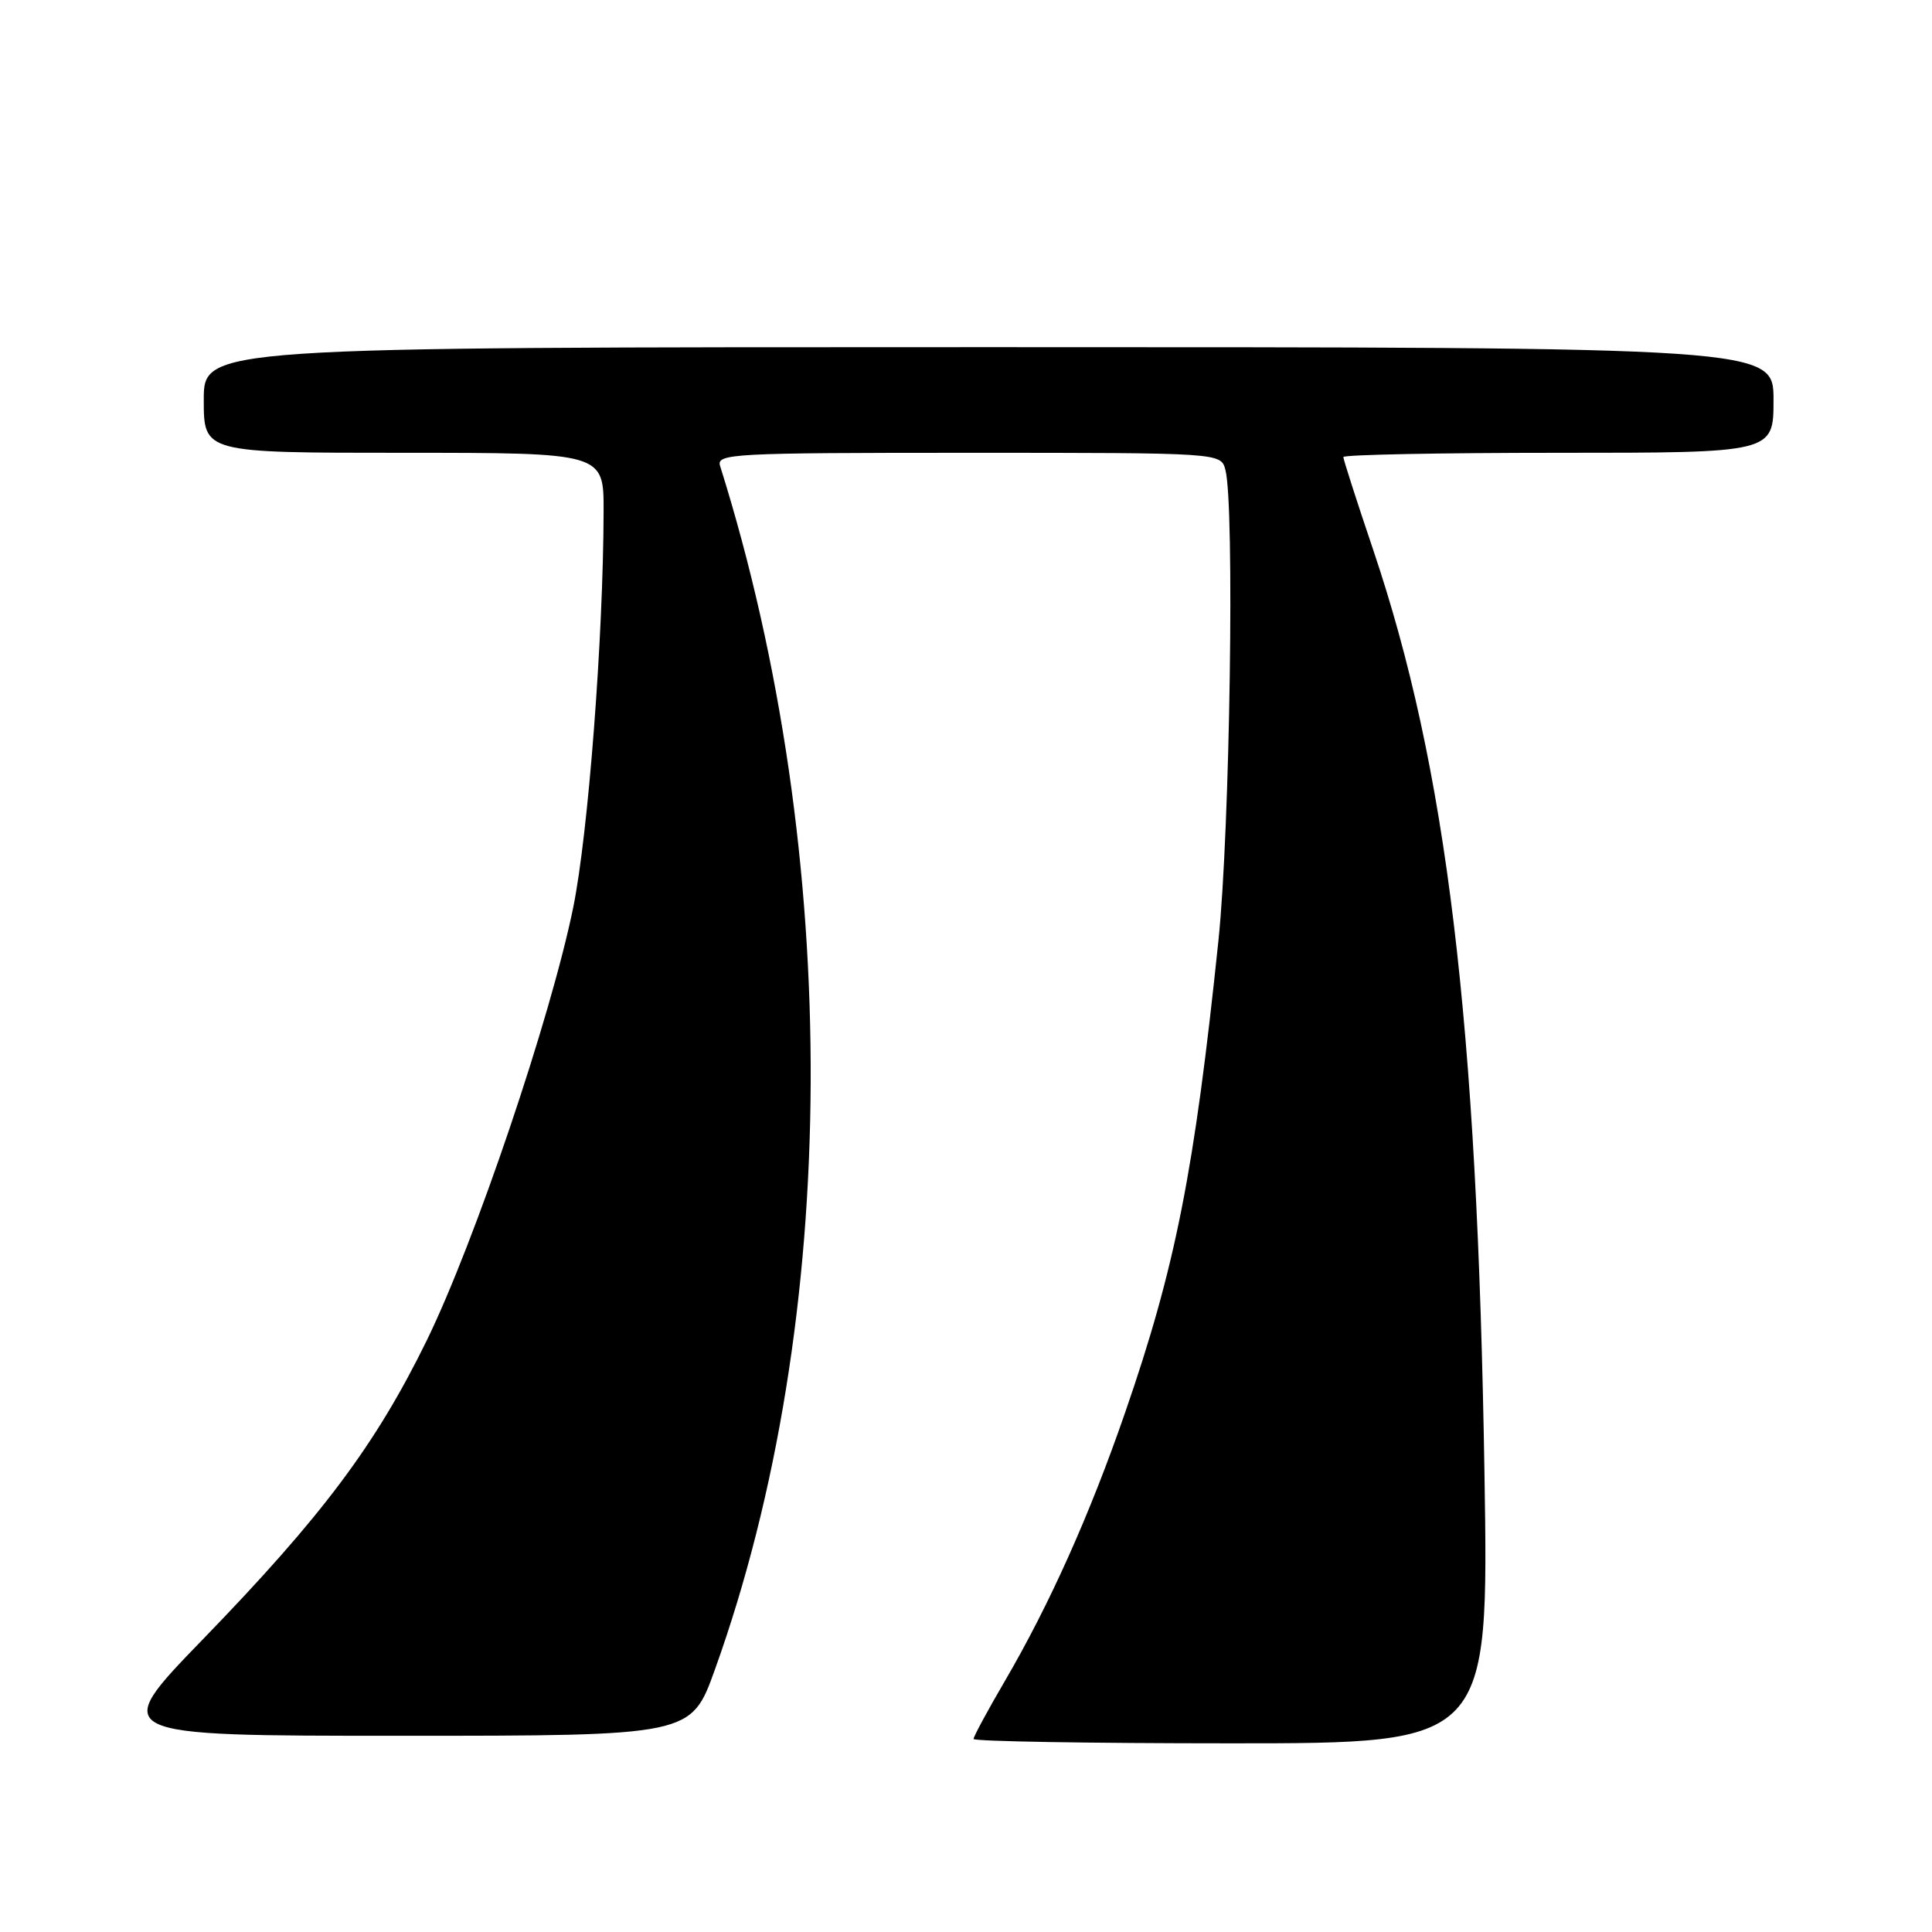 <?xml version="1.0" encoding="UTF-8" standalone="no"?>
<!DOCTYPE svg PUBLIC "-//W3C//DTD SVG 1.1//EN" "http://www.w3.org/Graphics/SVG/1.1/DTD/svg11.dtd" >
<svg xmlns="http://www.w3.org/2000/svg" xmlns:xlink="http://www.w3.org/1999/xlink" version="1.1" viewBox="0 0 256 256">
 <g >
 <path fill="currentColor"
d=" M 196.70 195.25 C 195.75 135.23 191.72 101.79 181.94 72.81 C 179.77 66.39 178.00 60.87 178.00 60.56 C 178.00 60.25 190.82 60.00 206.50 60.00 C 235.00 60.00 235.00 60.00 235.00 53.00 C 235.00 46.00 235.00 46.00 131.00 46.00 C 27.00 46.00 27.00 46.00 27.00 53.00 C 27.00 60.00 27.00 60.00 53.50 60.00 C 80.00 60.00 80.00 60.00 79.98 67.75 C 79.94 84.51 77.95 110.42 75.96 120.22 C 72.97 134.86 62.92 164.57 56.54 177.63 C 49.77 191.45 42.69 200.91 26.85 217.25 C 14.50 230.00 14.50 230.00 53.04 230.00 C 91.58 230.00 91.58 230.00 94.72 221.25 C 111.40 174.86 111.67 113.42 95.42 61.75 C 94.90 60.11 96.92 60.00 128.32 60.00 C 161.77 60.00 161.77 60.00 162.37 62.25 C 163.61 66.89 162.98 109.96 161.45 124.62 C 158.26 155.25 155.76 167.89 149.07 187.21 C 144.41 200.70 139.06 212.63 133.14 222.76 C 130.86 226.66 129.00 230.11 129.00 230.42 C 129.00 230.74 144.36 231.00 163.14 231.00 C 197.27 231.00 197.27 231.00 196.70 195.25 Z "/>
</g>
</svg>